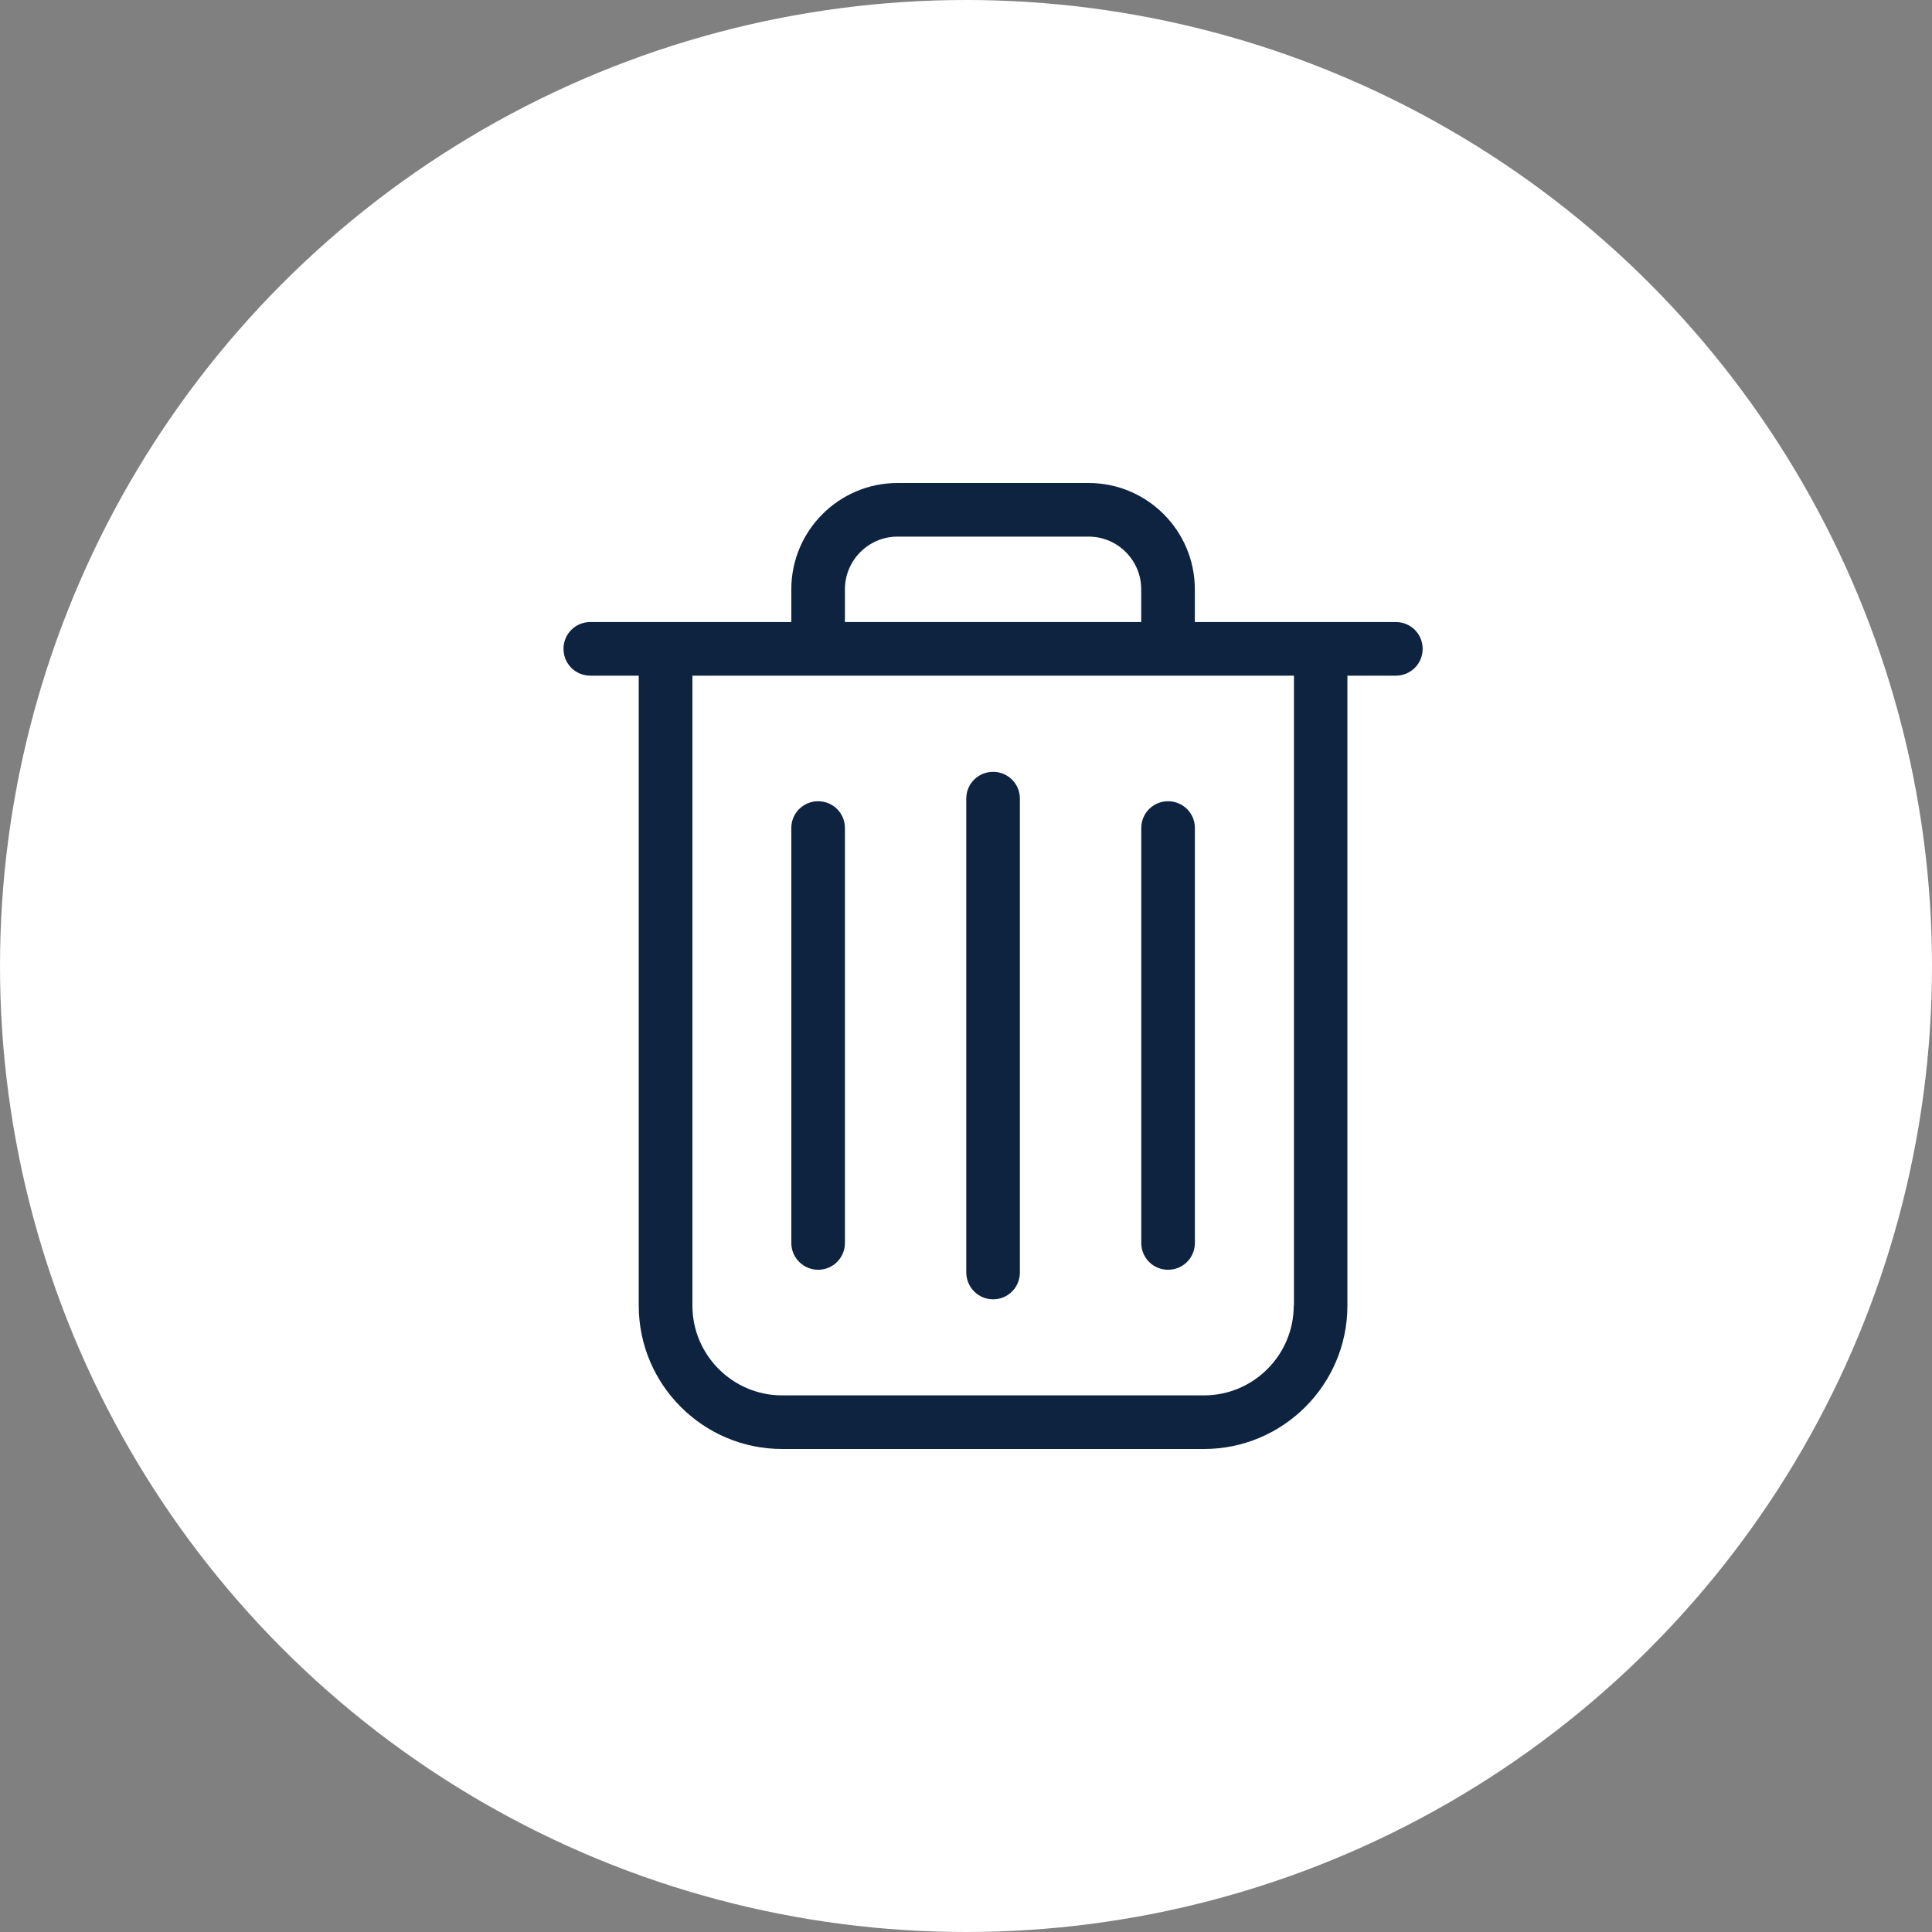 <svg width="36" height="36" viewBox="0 0 36 36" fill="none" 
    xmlns="http://www.w3.org/2000/svg">
    <rect x="0" y="0" width="36" height="36" fill="#808080" stroke="none"/>
    <circle cx="18" cy="18" r="18" fill="#FFF"/>
    <path d="M26.009 11.591H22.264V10.98C22.264 9.888 21.376 9 20.285 9H16.724C15.633 9 14.745 9.888 14.745 10.98V11.591H11C10.722 11.591 10.5 11.812 10.5 12.09C10.5 12.368 10.722 12.59 11 12.59H11.902V24.328C11.902 25.801 13.102 27 14.574 27H22.435C23.907 27 25.107 25.801 25.107 24.328V12.59H26.009C26.287 12.59 26.509 12.368 26.509 12.09C26.509 11.812 26.287 11.591 26.009 11.591ZM15.744 10.98C15.744 10.44 16.184 9.999 16.724 9.999H20.285C20.825 9.999 21.265 10.44 21.265 10.98V11.591H15.744V10.98ZM24.107 24.328C24.107 25.25 23.356 26.001 22.435 26.001H14.574C13.653 26.001 12.902 25.25 12.902 24.328V12.59H24.111V24.328H24.107Z" fill="#0D233F"/>
    <path d="M18.505 24.211C18.782 24.211 19.004 23.989 19.004 23.711V14.881C19.004 14.604 18.782 14.382 18.505 14.382C18.227 14.382 18.005 14.604 18.005 14.881V23.707C18.005 23.985 18.227 24.211 18.505 24.211Z" fill="#0D233F"/>
    <path d="M15.245 23.66C15.522 23.66 15.744 23.438 15.744 23.16V15.429C15.744 15.152 15.522 14.93 15.245 14.93C14.967 14.93 14.745 15.152 14.745 15.429V23.16C14.745 23.438 14.971 23.66 15.245 23.66Z" fill="#0D233F"/>
    <path d="M21.765 23.66C22.043 23.66 22.265 23.438 22.265 23.16V15.429C22.265 15.152 22.043 14.93 21.765 14.93C21.488 14.93 21.266 15.152 21.266 15.429V23.16C21.266 23.438 21.488 23.66 21.765 23.66Z" fill="#0D233F"/>
</svg>
